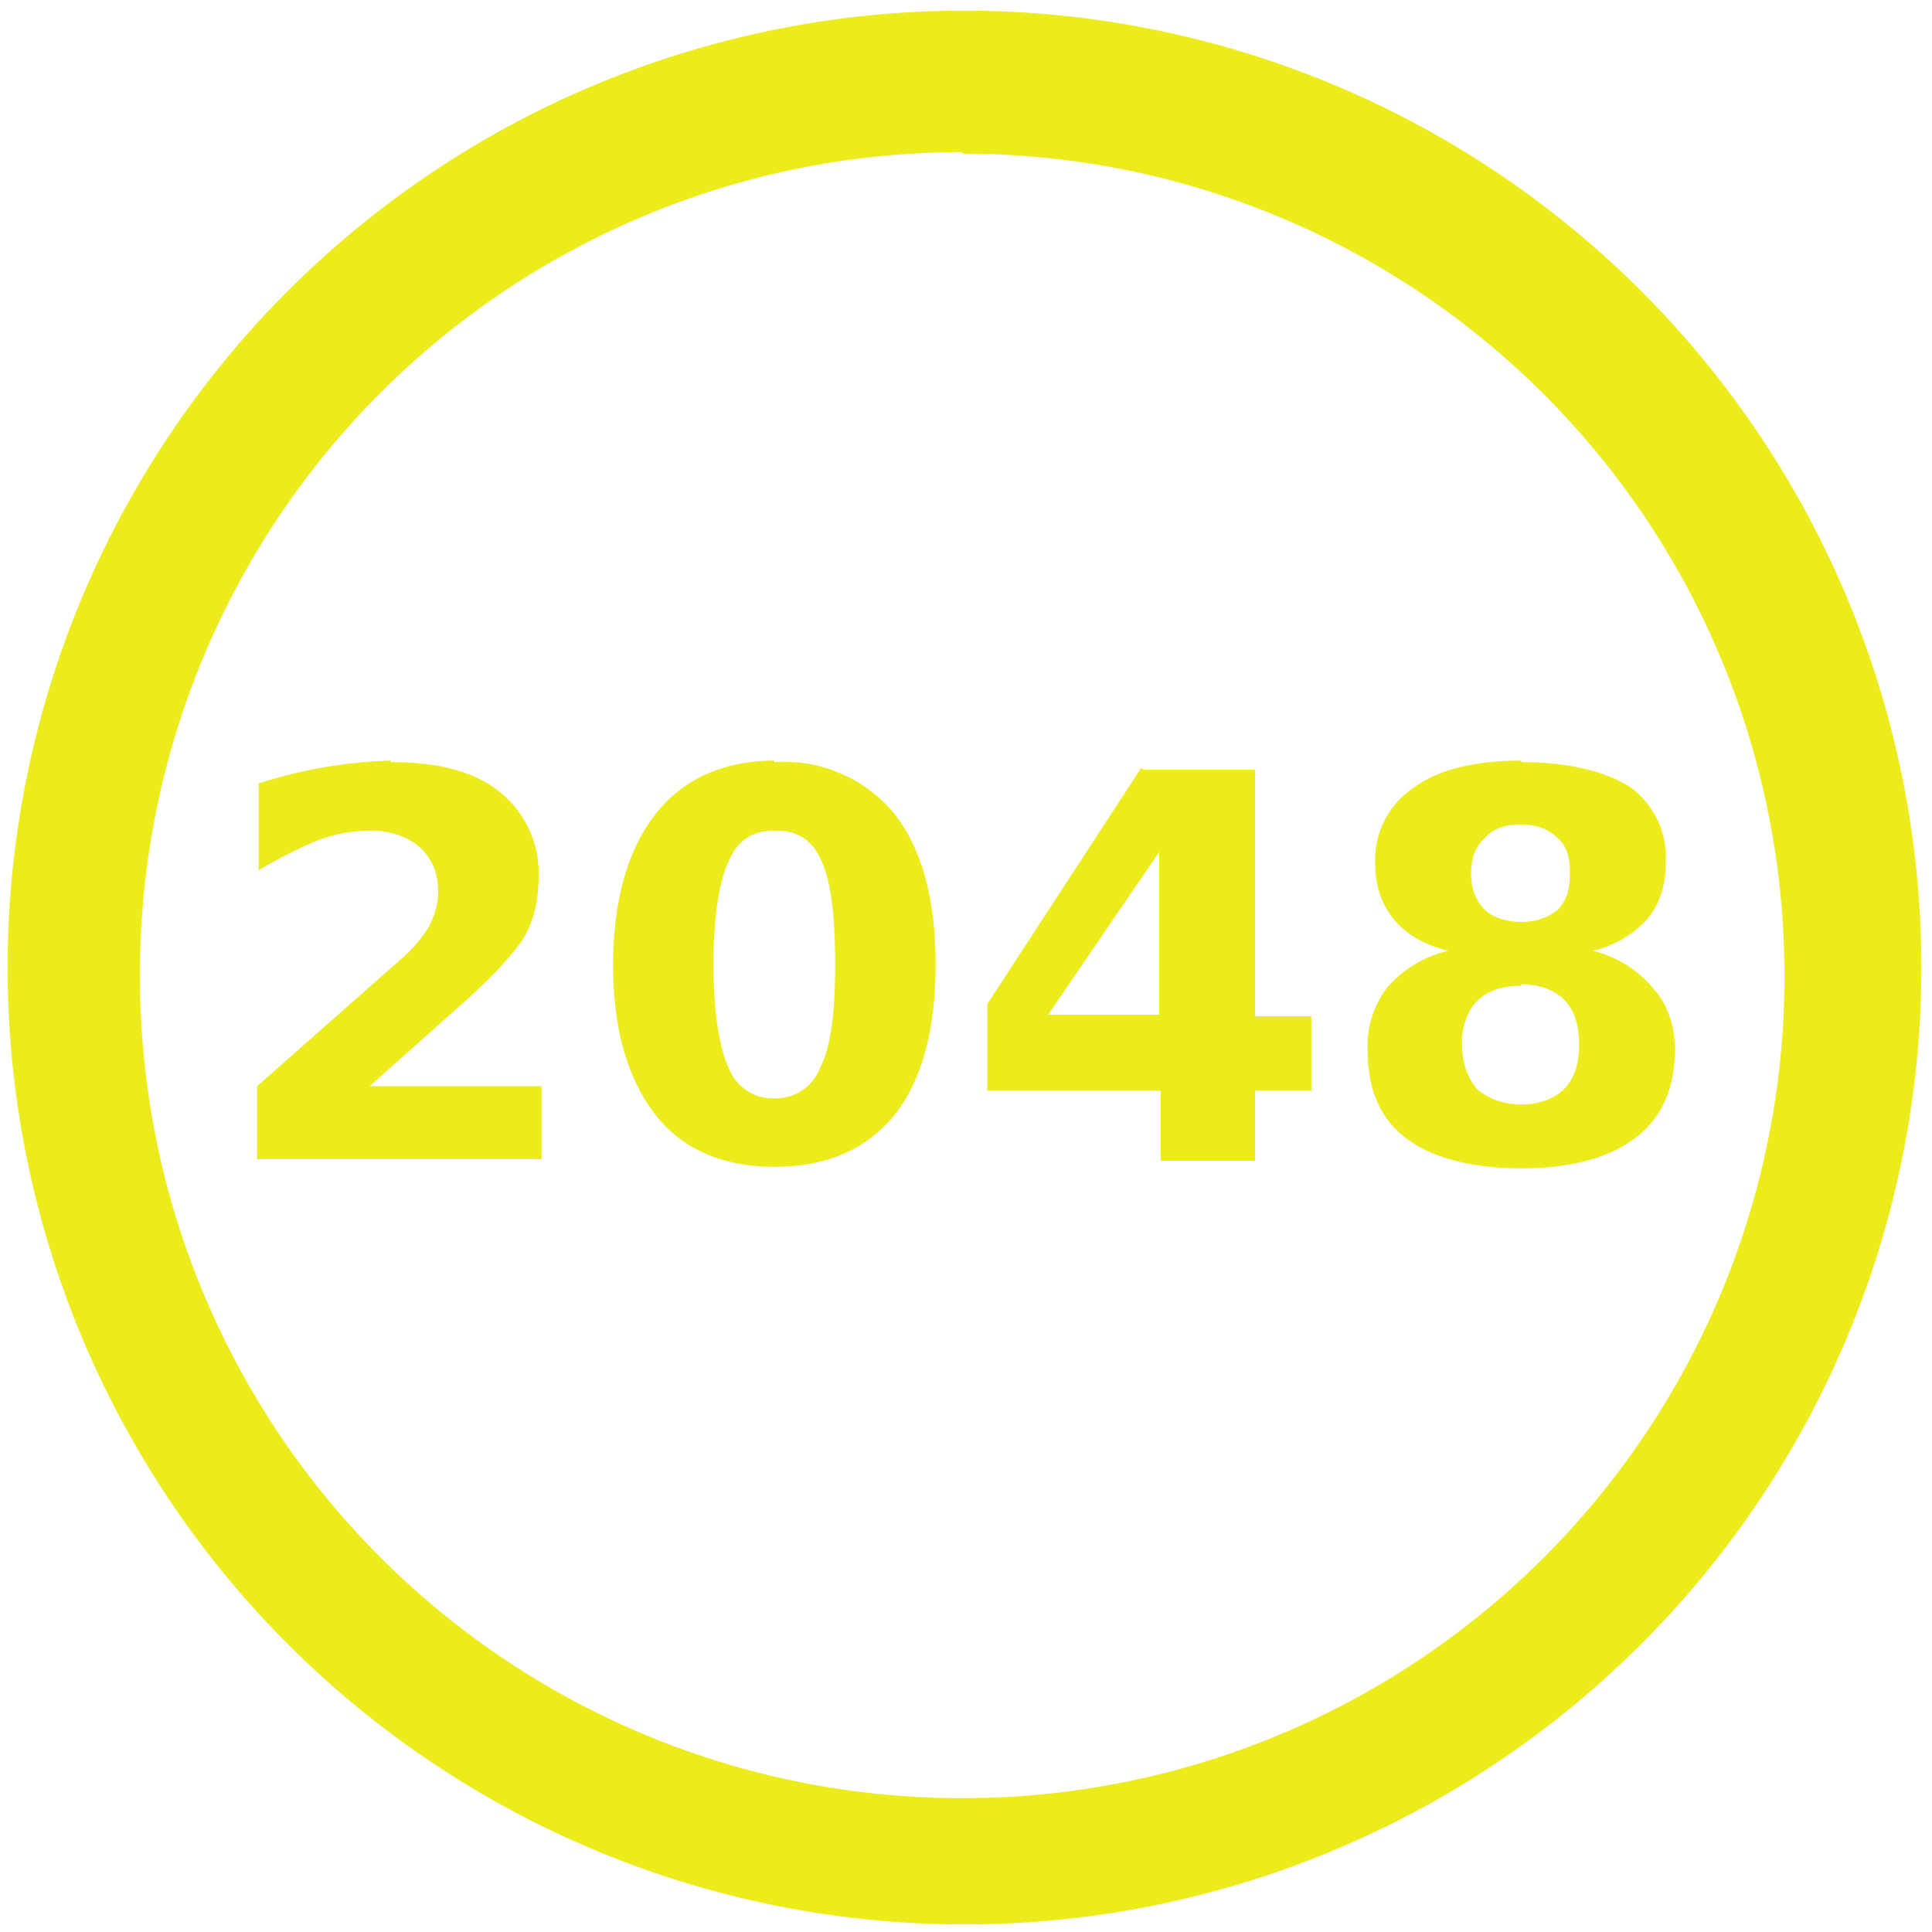 <?xml version="1.0" encoding="UTF-8" standalone="no"?>
<svg
   xmlns:dc="http://purl.org/dc/elements/1.1/"
   xmlns:cc="http://creativecommons.org/ns#"
   xmlns:rdf="http://www.w3.org/1999/02/22-rdf-syntax-ns#"
   xmlns:svg="http://www.w3.org/2000/svg"
   xmlns="http://www.w3.org/2000/svg"
   xmlns:sodipodi="http://sodipodi.sourceforge.net/DTD/sodipodi-0.dtd"
   xmlns:inkscape="http://www.inkscape.org/namespaces/inkscape"
   width="48"
   height="48"
   viewBox="0 0 12.7 12.7"
   version="1.1"
   id="svg4"
   sodipodi:docname="2048.svg"
   inkscape:version="0.92.4 (5da689c313, 2019-01-14)">
  <defs
     id="defs8" />
  <sodipodi:namedview
     pagecolor="#ffffff"
     bordercolor="#666666"
     borderopacity="1"
     objecttolerance="10"
     gridtolerance="10"
     guidetolerance="10"
     inkscape:pageopacity="0"
     inkscape:pageshadow="2"
     inkscape:window-width="1087"
     inkscape:window-height="480"
     id="namedview6"
     showgrid="false"
     inkscape:zoom="4.9166667"
     inkscape:cx="2.1355932"
     inkscape:cy="24"
     inkscape:window-x="0"
     inkscape:window-y="25"
     inkscape:window-maximized="0"
     inkscape:current-layer="svg4" />
  <path
     d="M 6.34,0.07 A 6.29,6.29 0 0 0 0.05,6.37 6.29,6.29 0 0 0 6.35,12.65 6.29,6.29 0 0 0 12.63,6.36 6.29,6.29 0 0 0 6.34,0.07 Z M 6.33,1.01 a 5.4,5.4 0 0 1 5.4,5.4 5.4,5.4 0 0 1 -5.4,5.41 A 5.4,5.4 0 0 1 0.92,6.42 5.4,5.4 0 0 1 6.32,1 Z M 2.57,5 A 3.1,3.1 0 0 0 1.7,5.15 V 5.72 C 1.84,5.64 1.97,5.57 2.1,5.52 A 1,1 0 0 1 2.43,5.46 c 0.14,0 0.24,0.04 0.32,0.1 0.09,0.08 0.13,0.18 0.13,0.3 0,0.08 -0.02,0.15 -0.06,0.23 A 0.9,0.9 0 0 1 2.63,6.31 L 1.69,7.14 V 7.62 H 3.56 V 7.14 H 2.43 L 2.98,6.65 C 3.21,6.45 3.36,6.29 3.44,6.17 3.51,6.05 3.54,5.92 3.54,5.77 A 0.68,0.68 0 0 0 3.29,5.21 C 3.12,5.07 2.88,5.01 2.57,5.01 Z m 2.52,0 c -0.33,0 -0.6,0.12 -0.78,0.35 -0.18,0.23 -0.28,0.56 -0.28,1 0,0.42 0.1,0.75 0.28,0.98 0.18,0.23 0.45,0.34 0.78,0.34 0.34,0 0.6,-0.11 0.79,-0.34 C 6.06,7.1 6.15,6.77 6.15,6.34 6.15,5.91 6.06,5.58 5.88,5.35 A 0.94,0.94 0 0 0 5.09,5.01 Z M 10,5 C 9.69,5 9.45,5.06 9.29,5.18 a 0.57,0.57 0 0 0 -0.25,0.5 c 0,0.14 0.04,0.26 0.12,0.36 0.08,0.1 0.2,0.17 0.36,0.21 A 0.76,0.76 0 0 0 9.12,6.49 0.63,0.63 0 0 0 8.99,6.9 c 0,0.26 0.08,0.45 0.25,0.58 0.17,0.13 0.43,0.2 0.76,0.2 0.33,0 0.58,-0.07 0.75,-0.2 0.17,-0.13 0.26,-0.32 0.26,-0.58 0,-0.16 -0.05,-0.3 -0.14,-0.4 a 0.74,0.74 0 0 0 -0.4,-0.25 0.7,0.7 0 0 0 0.36,-0.21 c 0.08,-0.1 0.12,-0.22 0.12,-0.37 A 0.57,0.57 0 0 0 10.71,5.17 C 10.55,5.07 10.31,5.01 10,5.01 Z M 7.5,5.05 6.49,6.6 V 7.17 H 7.63 V 7.63 H 8.25 V 7.17 H 8.62 V 6.68 H 8.25 V 5.06 H 7.52 Z M 10,5.42 c 0.1,0 0.18,0.03 0.24,0.09 0.06,0.05 0.08,0.13 0.08,0.23 0,0.1 -0.02,0.18 -0.08,0.24 C 10.18,6.03 10.1,6.06 10,6.06 9.9,6.06 9.81,6.03 9.76,5.98 9.7,5.92 9.67,5.84 9.67,5.74 9.67,5.64 9.7,5.56 9.76,5.51 9.81,5.45 9.89,5.42 10,5.42 Z M 5.1,5.46 c 0.14,0 0.24,0.06 0.3,0.2 0.06,0.13 0.09,0.35 0.09,0.68 0,0.32 -0.03,0.55 -0.1,0.68 a 0.31,0.31 0 0 1 -0.3,0.2 0.31,0.31 0 0 1 -0.3,-0.2 C 4.73,6.89 4.69,6.66 4.69,6.34 4.69,6.01 4.73,5.79 4.79,5.66 4.85,5.52 4.95,5.46 5.09,5.46 Z M 7.62,5.6 V 6.67 H 6.89 Z M 10,6.47 c 0.12,0 0.22,0.04 0.28,0.1 0.07,0.07 0.1,0.17 0.1,0.3 0,0.12 -0.03,0.22 -0.1,0.29 C 10.22,7.22 10.12,7.26 10,7.26 9.88,7.26 9.78,7.22 9.71,7.16 9.65,7.09 9.61,6.99 9.61,6.86 9.61,6.74 9.65,6.64 9.71,6.58 9.78,6.51 9.88,6.48 10,6.48 Z"
     id="path2"
     inkscape:connector-curvature="0"
     style="fill:#ecec1c" />
</svg>
